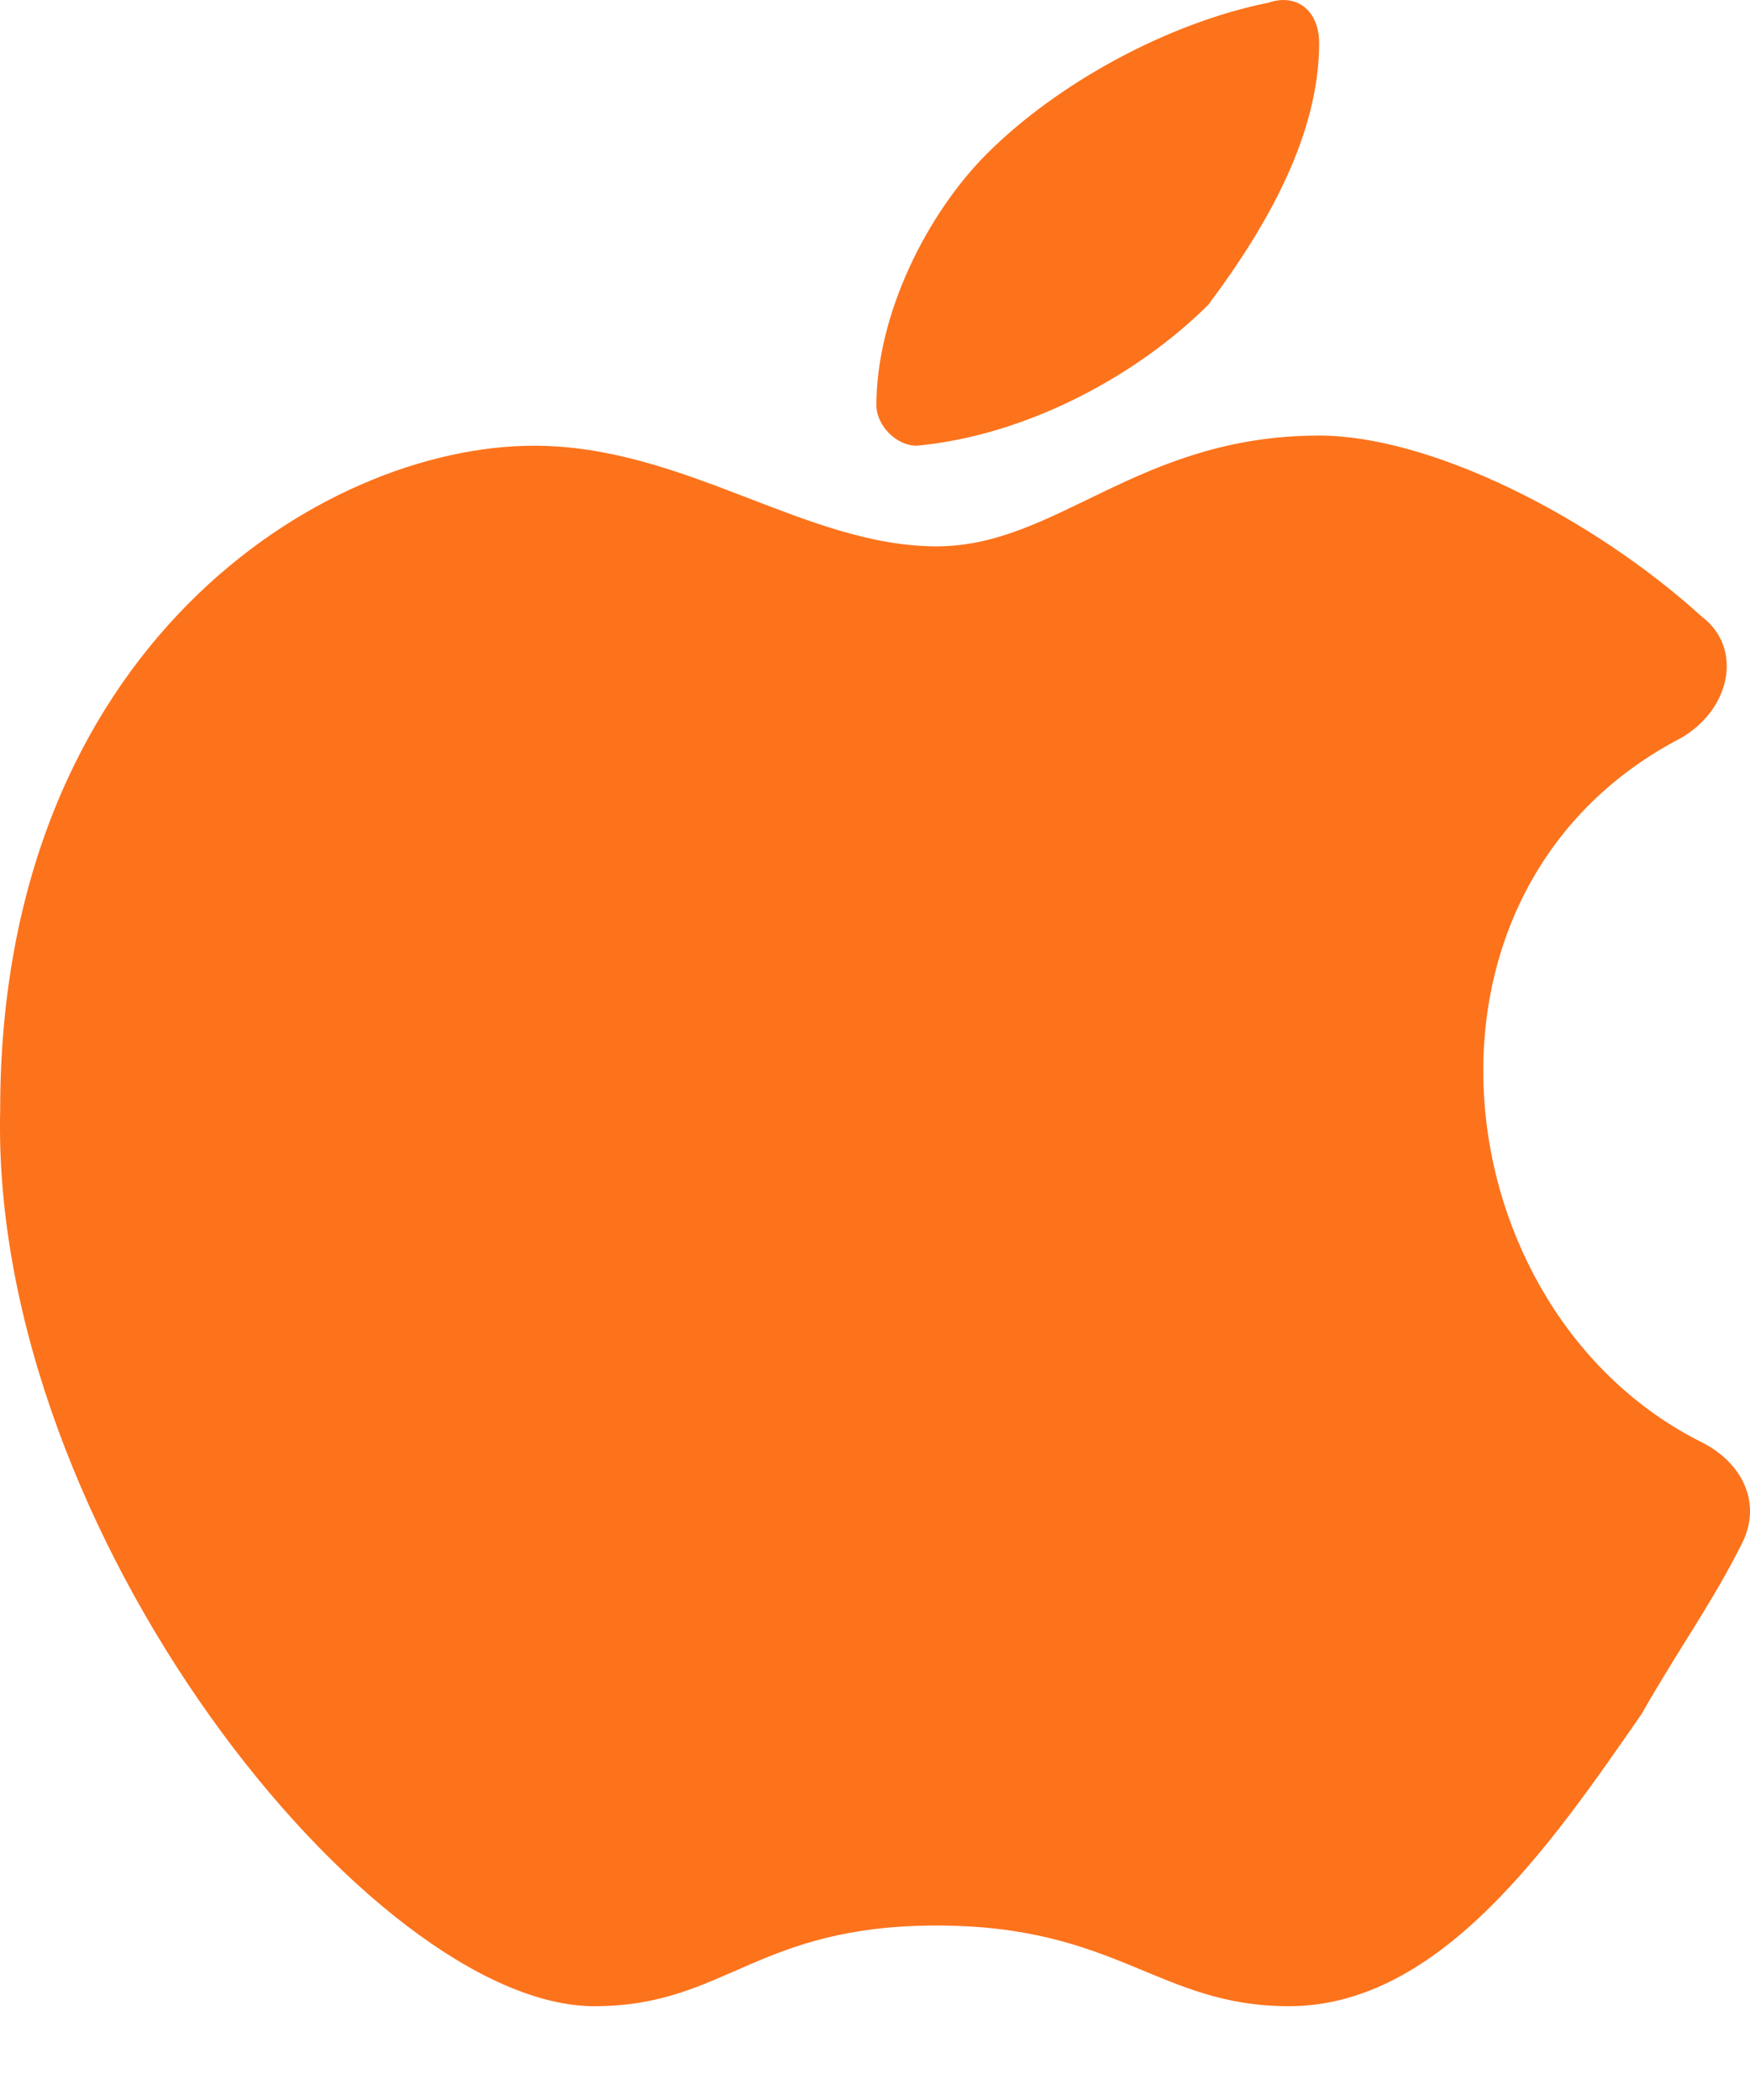 <svg width="10px" height="12px" viewBox="0 0 10 12" version="1.1" xmlns="http://www.w3.org/2000/svg" xmlns:xlink="http://www.w3.org/1999/xlink">
    <g id="Page-1" stroke="none" stroke-width="1" fill="none" fill-rule="evenodd">
        <g id="Desktop" transform="translate(-531, -410)" fill="#fc731c">
            <g id="Podcast" transform="translate(355, 255)">
                <g id="Listen" transform="translate(176, 152)">
                    <path d="M7.538,5.489 C6.502,5.489 6.043,6.122 5.352,6.122 C4.604,6.122 3.914,5.547 3.051,5.547 C1.843,5.547 0.001,6.697 0.001,9.343 C-0.056,11.76 2.13,14.464 3.396,14.464 C4.144,14.464 4.317,14.003 5.352,14.003 C6.388,14.003 6.618,14.464 7.366,14.464 C8.229,14.464 8.862,13.543 9.38,12.795 C9.61,12.393 9.782,12.163 9.955,11.818 C10.07,11.588 9.955,11.358 9.725,11.242 C8.229,10.495 7.941,8.078 9.61,7.215 C9.898,7.043 9.955,6.697 9.725,6.524 C9.092,5.949 8.171,5.489 7.538,5.489 M7.368,3.003 C7.334,2.997 7.293,3 7.25,3.015 C6.675,3.13 6.043,3.475 5.64,3.878 C5.295,4.223 5.008,4.798 5.008,5.316 C5.008,5.431 5.122,5.547 5.237,5.547 C5.869,5.489 6.502,5.143 6.905,4.741 C7.25,4.28 7.538,3.763 7.538,3.245 C7.538,3.116 7.473,3.019 7.368,3.003" id="icon-apple"></path>
                </g>
            </g>
        </g>
    </g>
</svg>